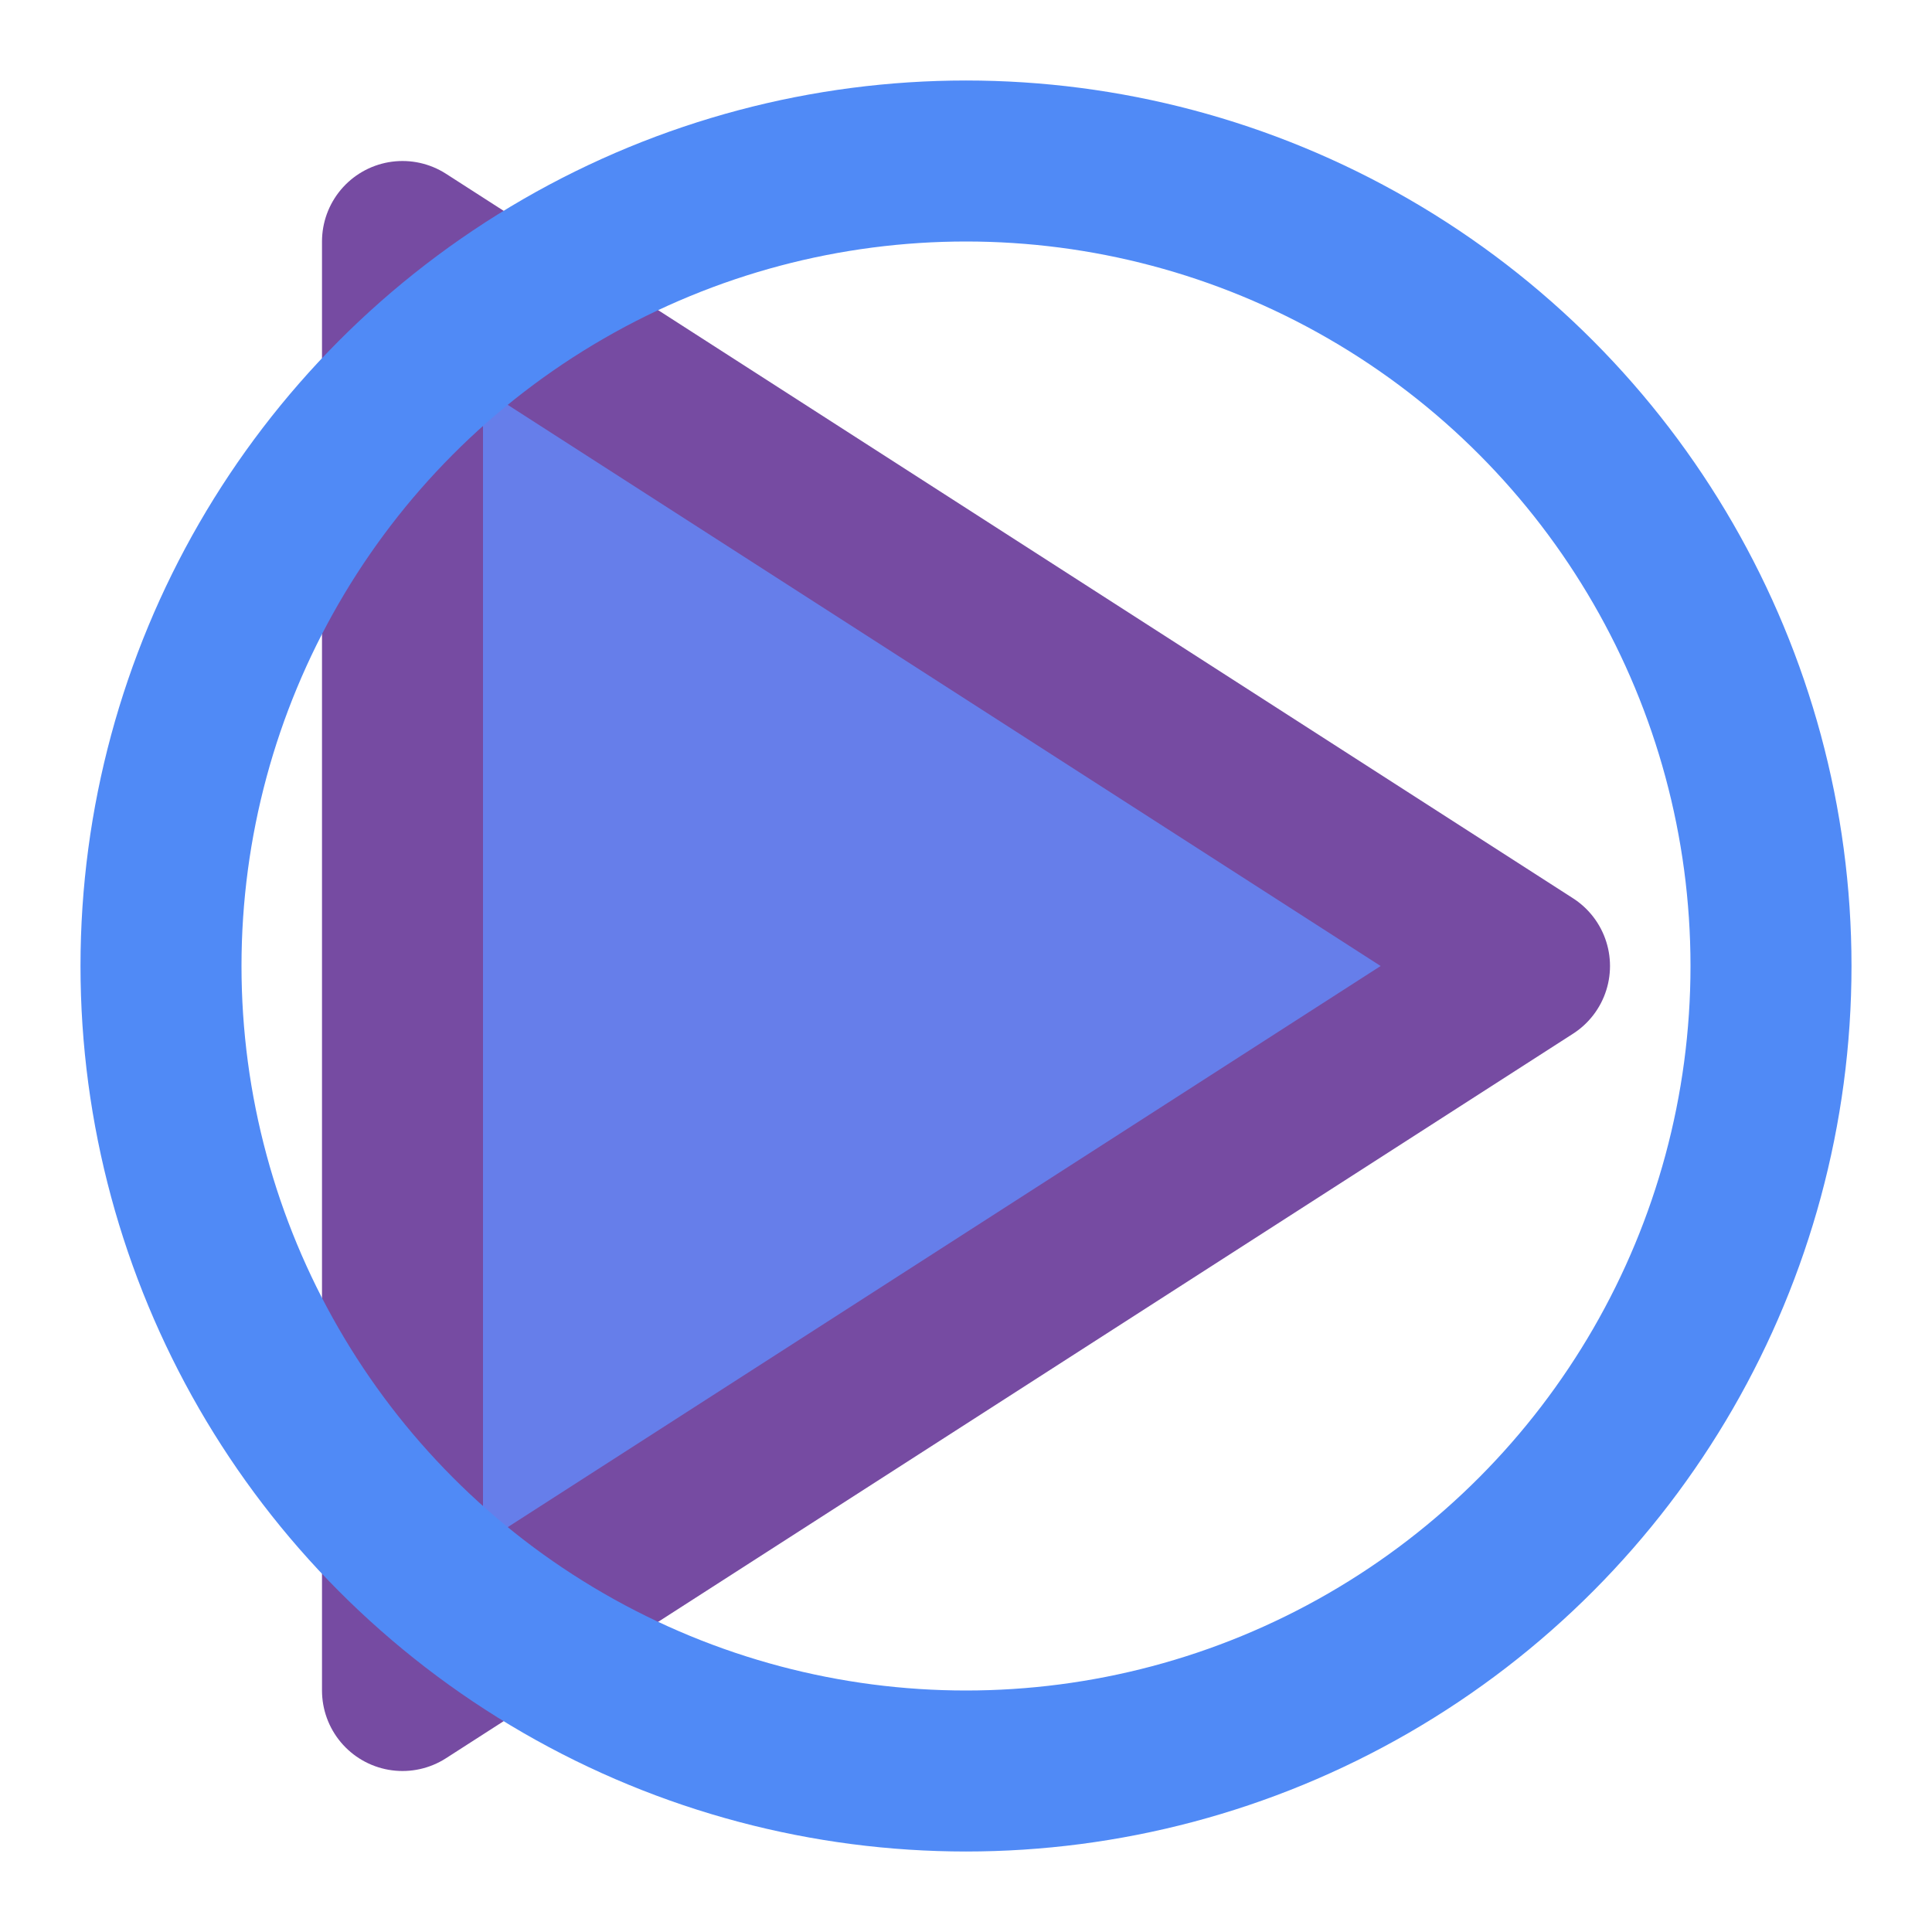 <svg xmlns="http://www.w3.org/2000/svg" viewBox="0 0 24 24" fill="none" stroke="currentColor" stroke-width="2" stroke-linecap="round" stroke-linejoin="round">
  <!-- Play/Start symbol for quickstart -->
  <polygon points="5,3 19,12 5,21" fill="#667eea" stroke="#764ba2" stroke-width="2"/>
  <circle cx="12" cy="12" r="10" stroke="#508af6" stroke-width="2" fill="none"/>
</svg>
